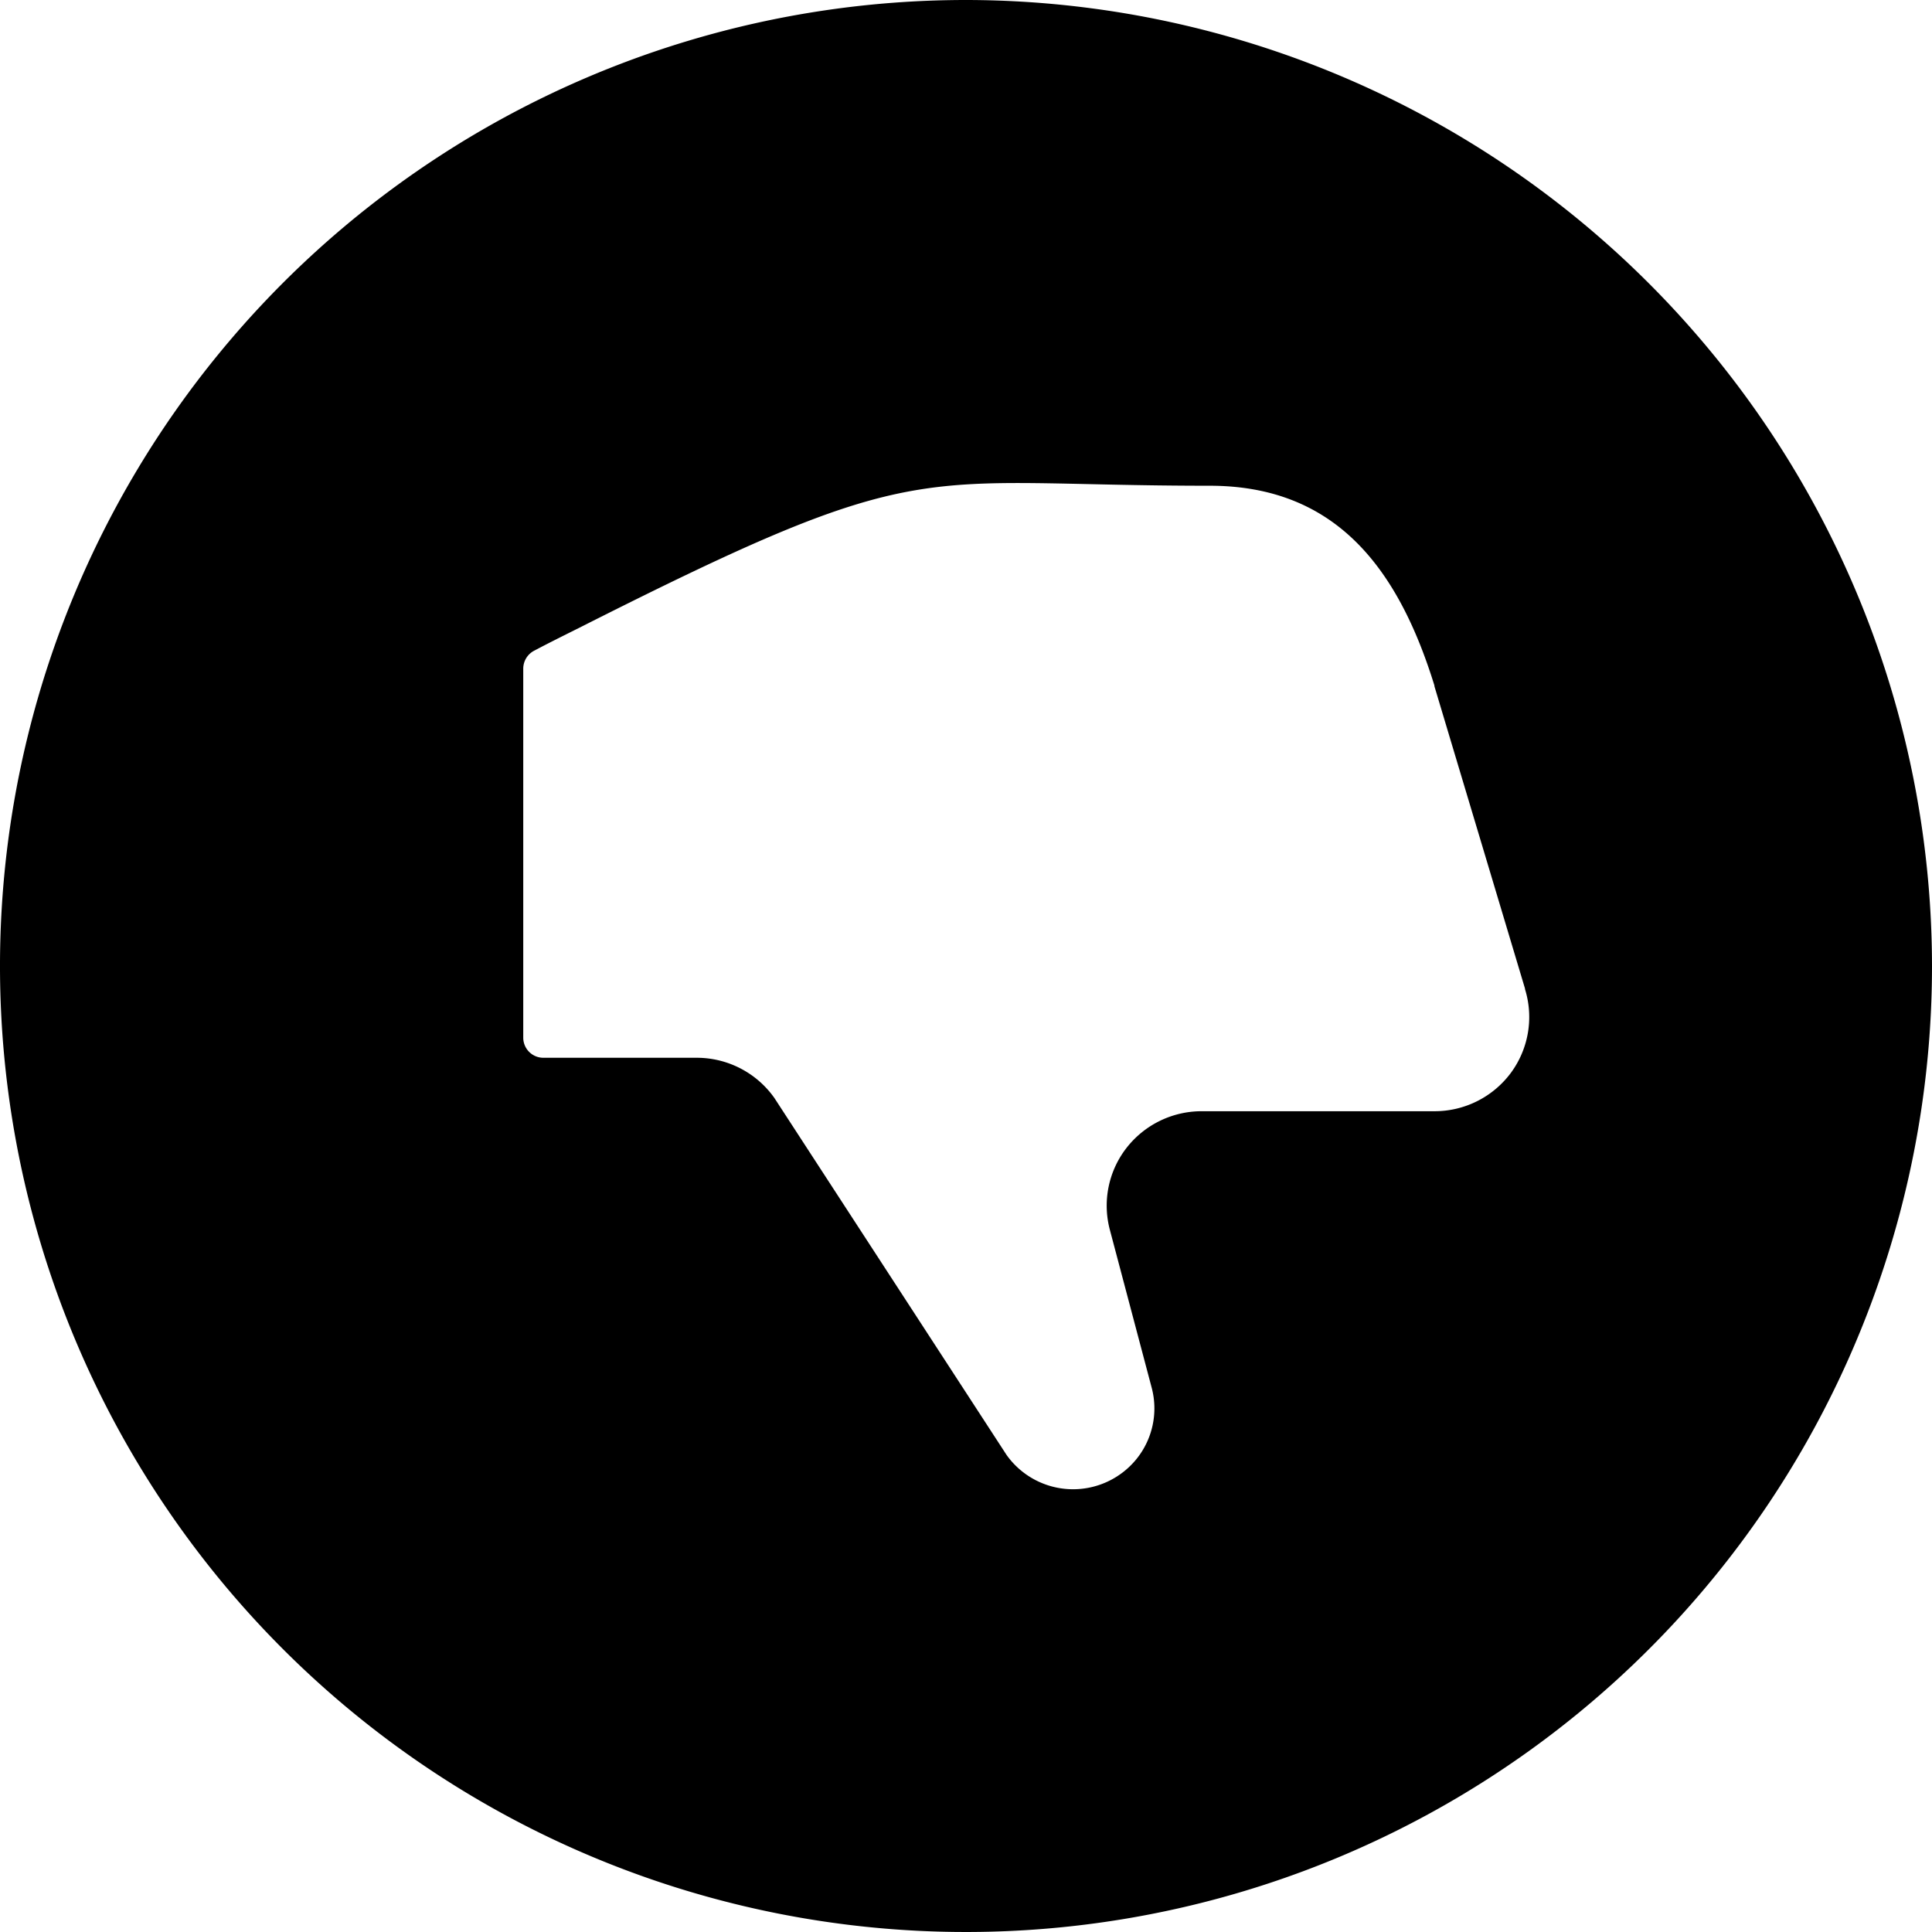 <svg xmlns="http://www.w3.org/2000/svg" viewBox="0 0 24 24"><title>like-dislike</title><path d="M12,0A12,12,0,1,0,24,12,12.013,12.013,0,0,0,12,0Zm6.769,13.327a1.18,1.18,0,0,1-.949.477H14.927a1.183,1.183,0,0,0-.934.457,1.169,1.169,0,0,0-.206,1.016l.52,1.963a1,1,0,0,1-.192.888,1.014,1.014,0,0,1-1.611-.054L9.62,13.64a1.181,1.181,0,0,0-.964-.5H6.75a.25.25,0,0,1-.25-.25V8.306a.252.252,0,0,1,.136-.223c.189-.1.377-.193.567-.288,4.329-2.188,4.118-1.761,7.824-1.761,1.553,0,2.335,1.006,2.792,2.482l0,.009,1.125,3.755,0,.007A1.169,1.169,0,0,1,18.769,13.327Z"/></svg>